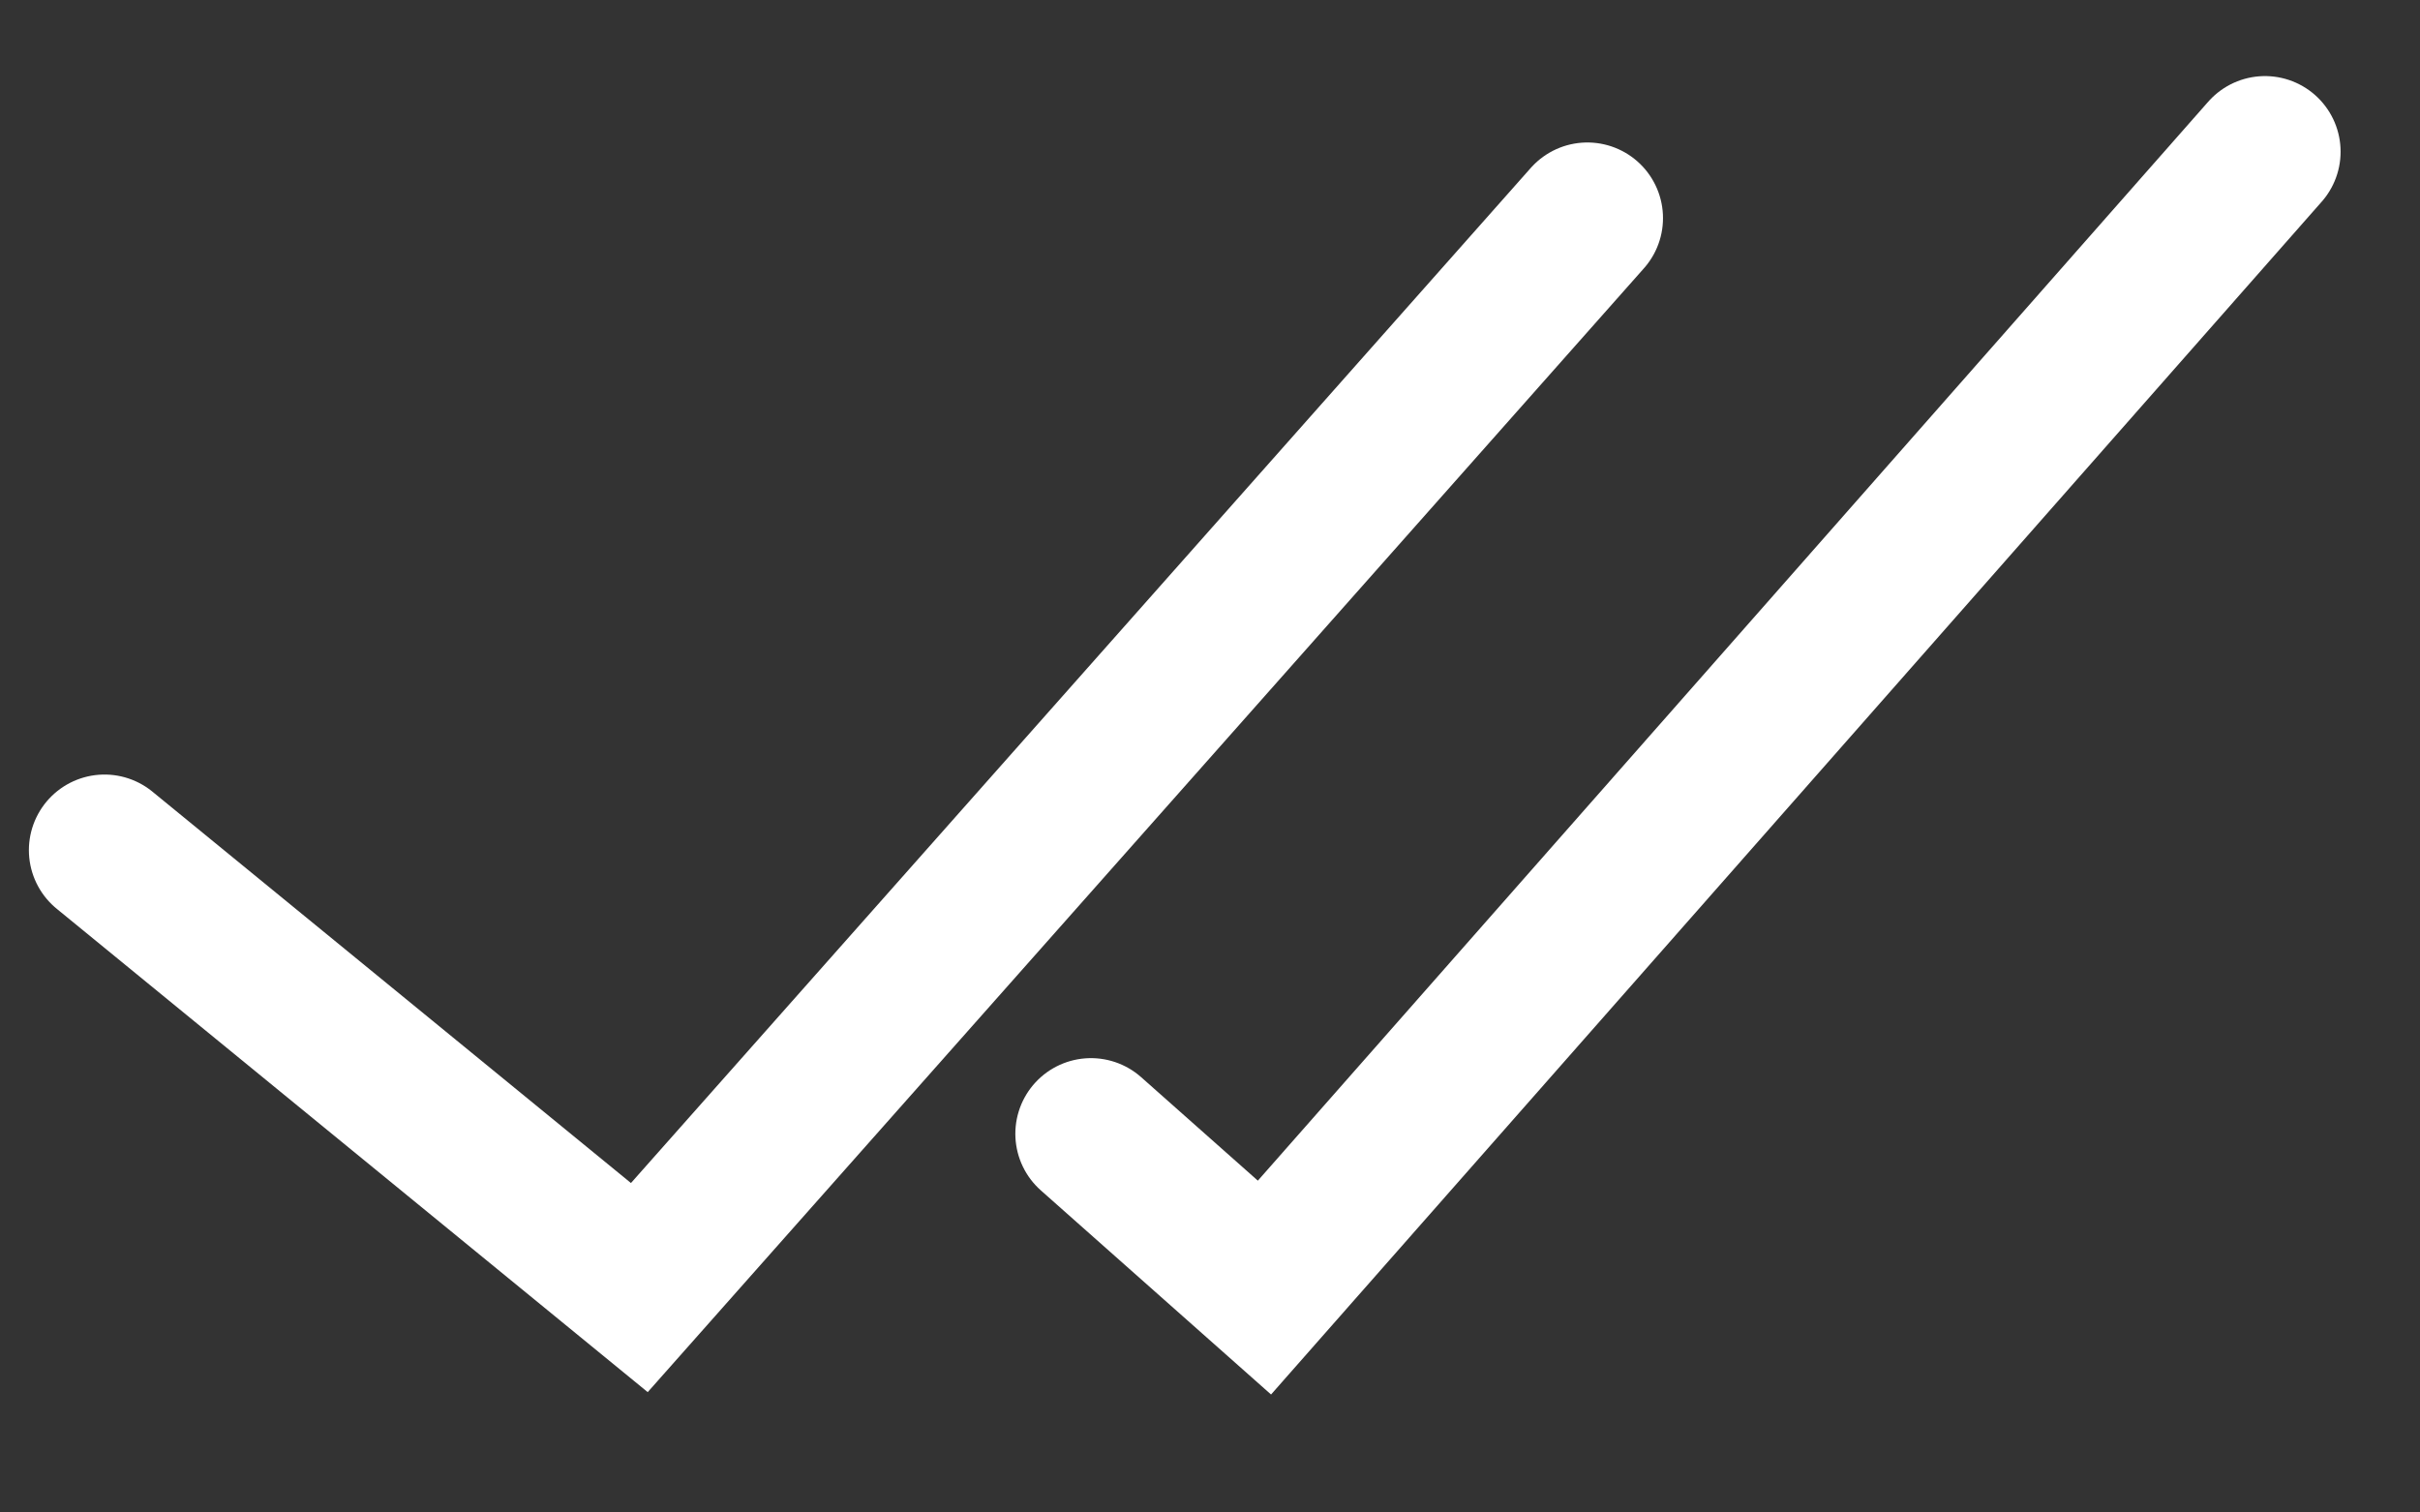 <svg width="16" height="10" viewBox="0 0 16 10" fill="none" xmlns="http://www.w3.org/2000/svg">
<rect x="0" y="0" width="16" height="10" fill="#333333" stroke="none"/>
<path d="M0.691 5.621L4.227 8.513L10.495 1.442" stroke="white" stroke-linecap="round"/>
<path d="M7.213 7.496L8.36 8.513L14.975 1.003" stroke="white" stroke-linecap="round"/>
</svg>

